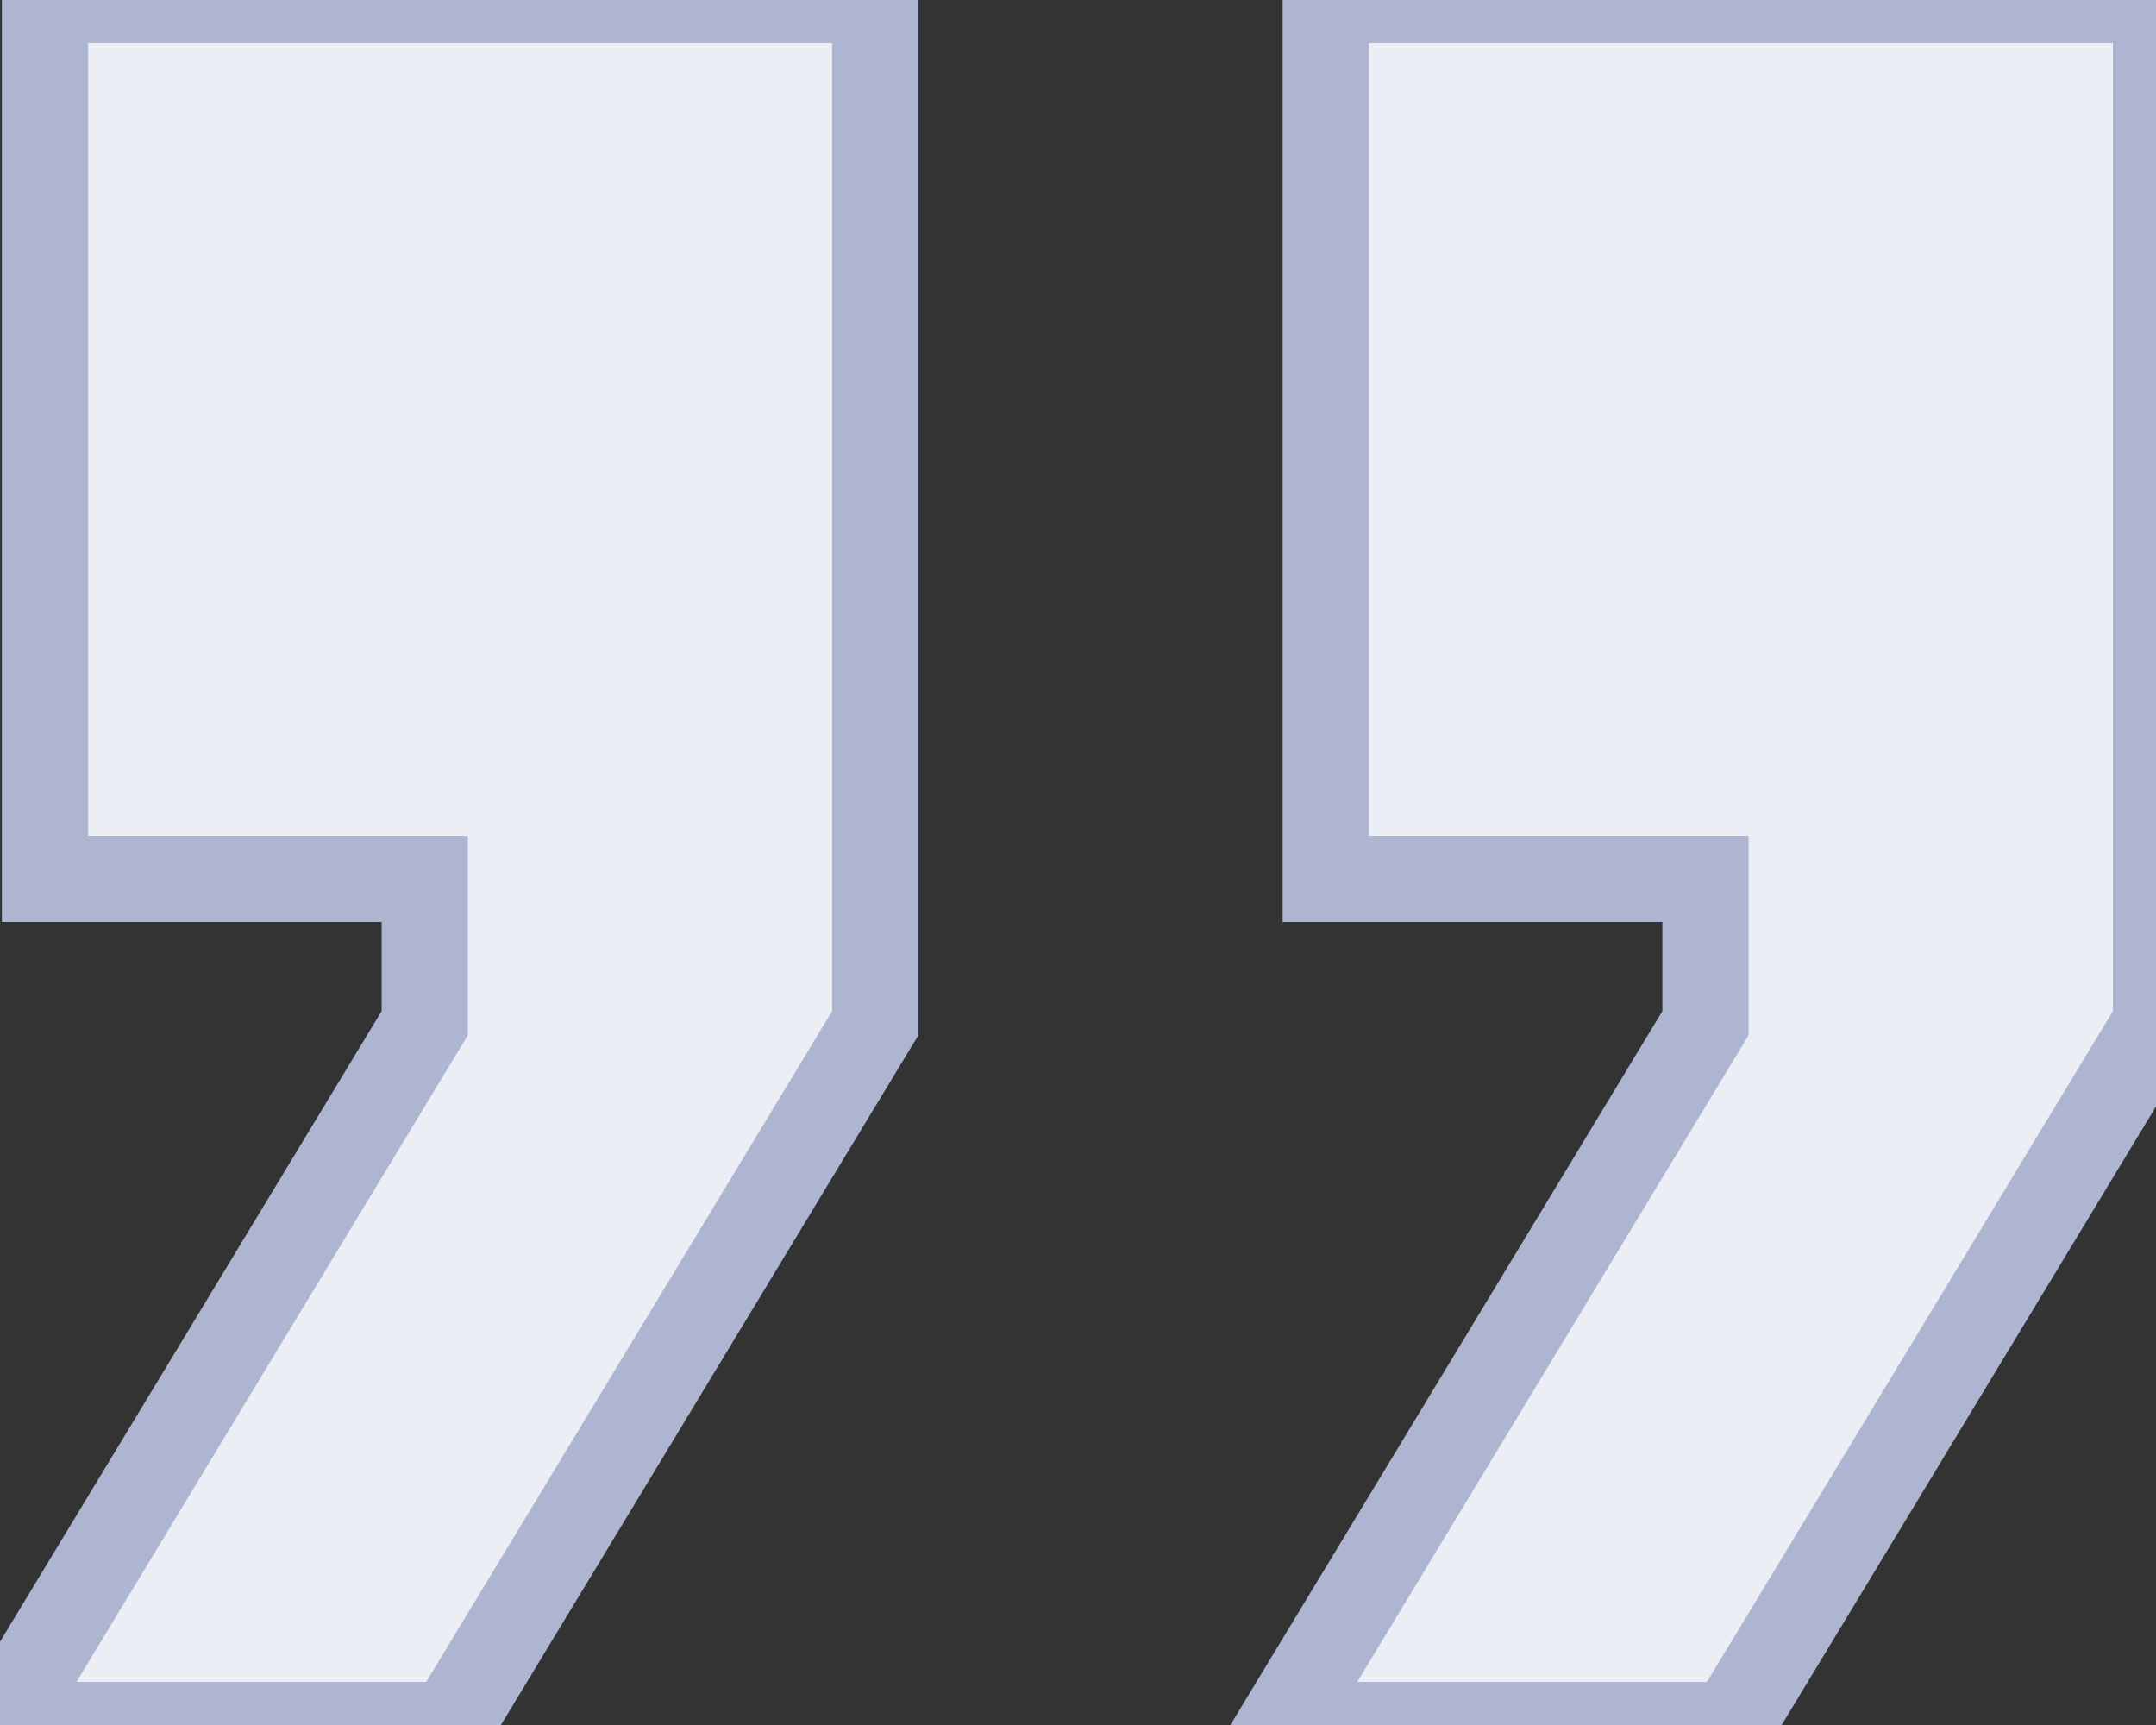 <svg width="25" height="20" viewBox="0 0 25 20" fill="none" xmlns="http://www.w3.org/2000/svg">
<rect x="0" y="0" width="25" height="20" fill="#333333" stroke="none"/>
<path d="M4.925 10.19V11.863L0 20H5.224L10.149 11.863V0H0.522V10.19H4.925ZM19.776 10.19V11.863L14.851 20H20.075L25 11.863V0H15.373V10.19H19.776Z" fill="#ECEEF6"/>
<path d="M4.925 10.19V11.863L0 20H5.224L10.149 11.863V0H0.522V10.19H4.925ZM19.776 10.19V11.863L14.851 20H20.075L25 11.863V0H15.373V10.19H19.776Z" stroke="#AEB5D1"/>
</svg>
